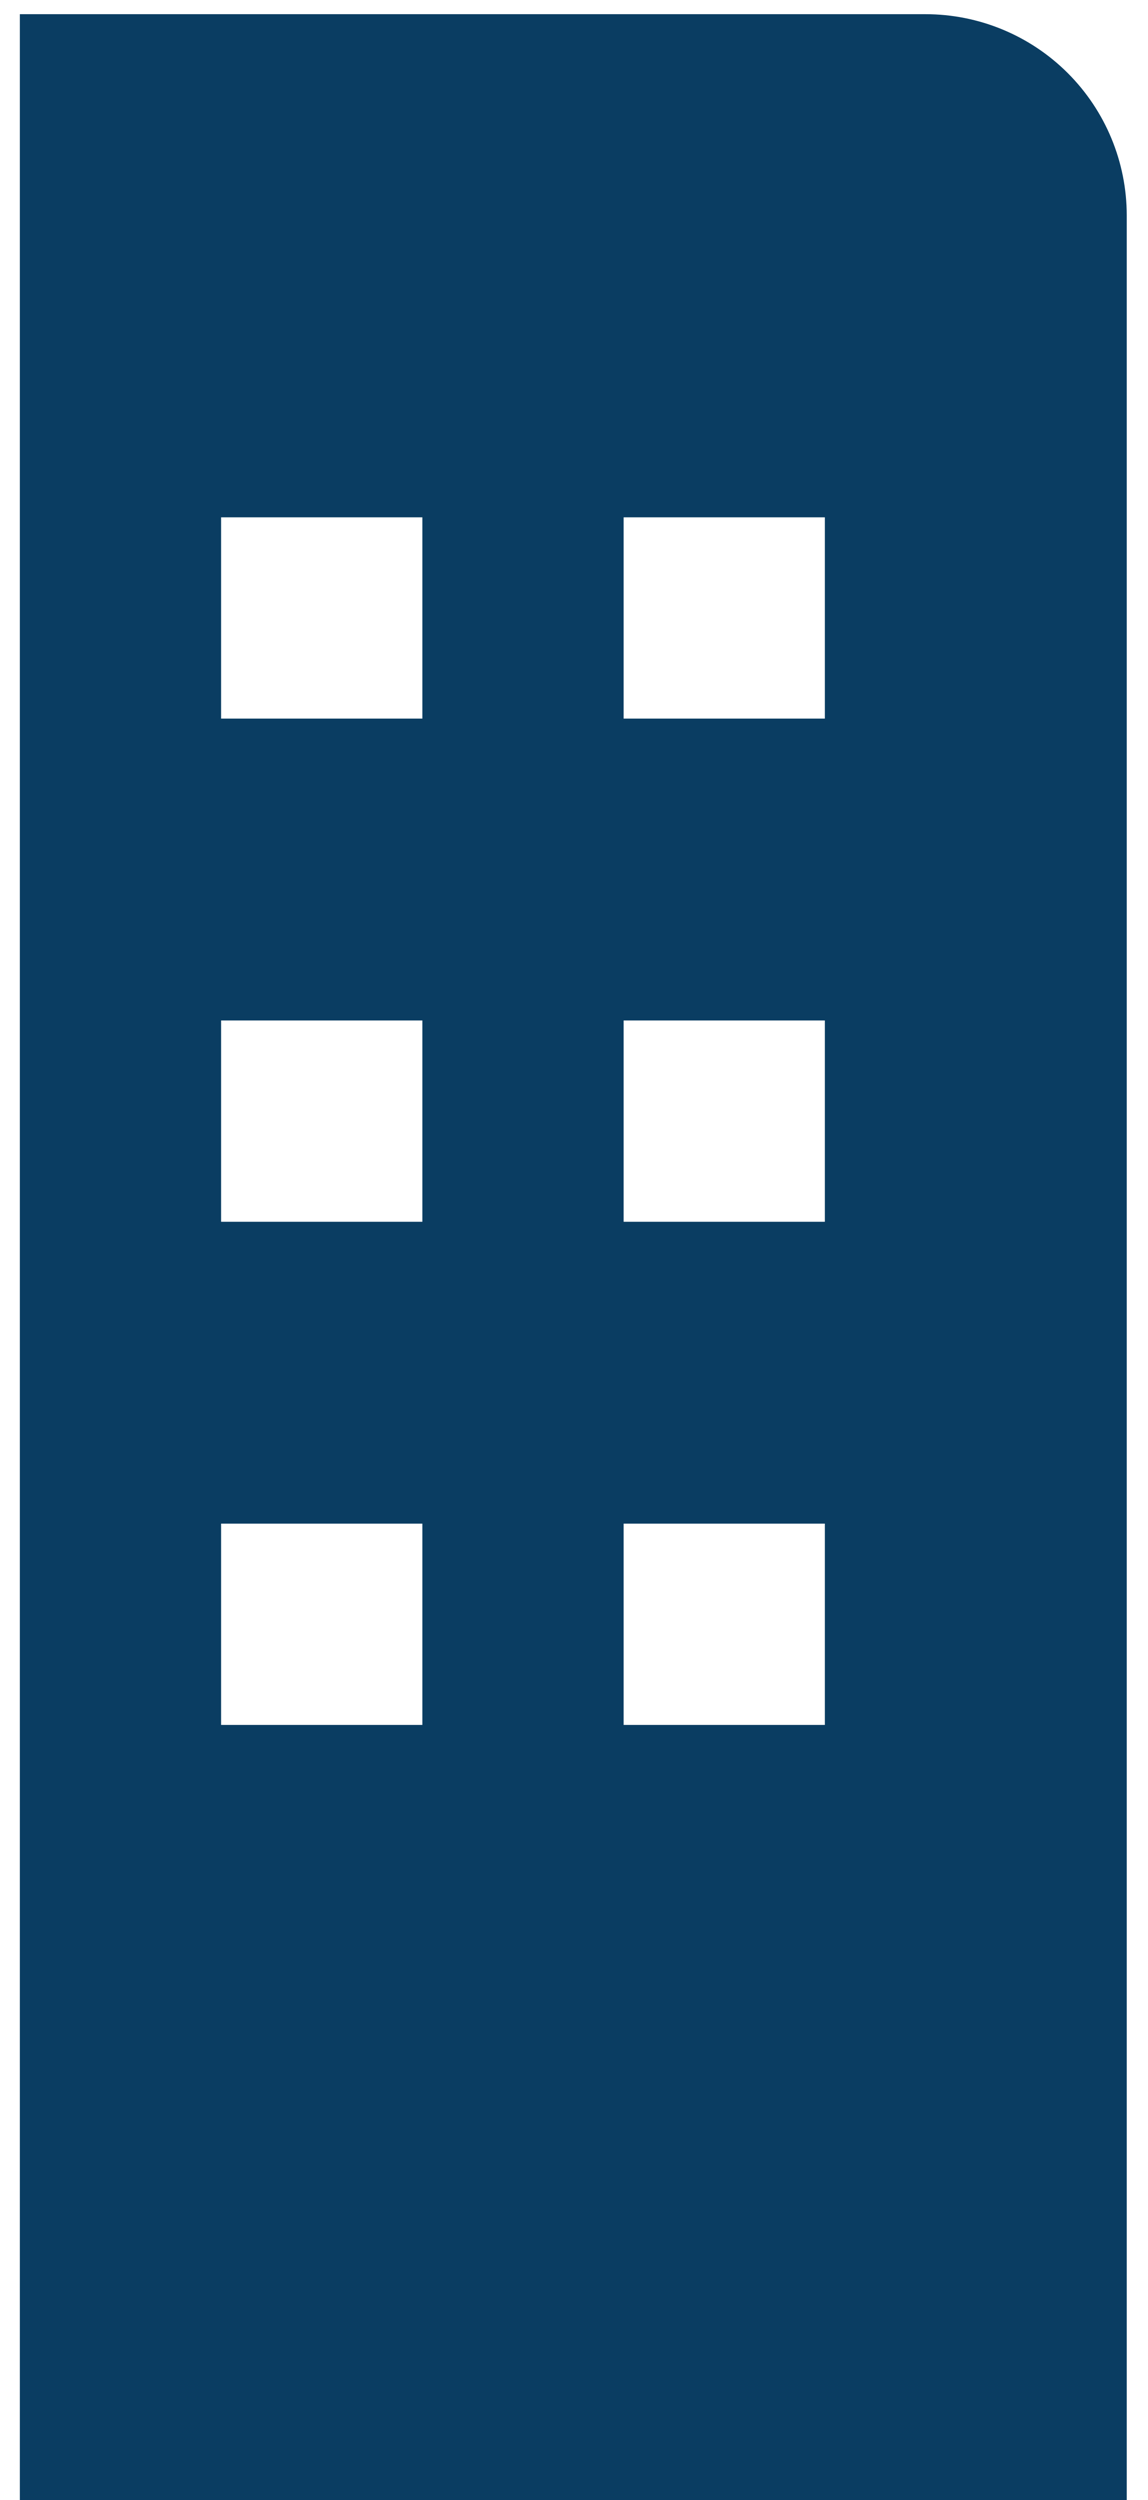 <svg width="45" height="98" viewBox="0 0 45 98" fill="none" xmlns="http://www.w3.org/2000/svg">
<path d="M36.278 0.556H0.778V99.167H44.167V8.444C44.167 6.352 43.336 4.346 41.856 2.866C40.377 1.387 38.37 0.556 36.278 0.556ZM16.556 67.611H8.667V59.722H16.556V67.611ZM16.556 47.889H8.667V40H16.556V47.889ZM16.556 28.167H8.667V20.278H16.556V28.167ZM32.333 67.611H24.445V59.722H32.333V67.611ZM32.333 47.889H24.445V40H32.333V47.889ZM32.333 28.167H24.445V20.278H32.333V28.167Z" fill="#0A3D62"/>
</svg>

